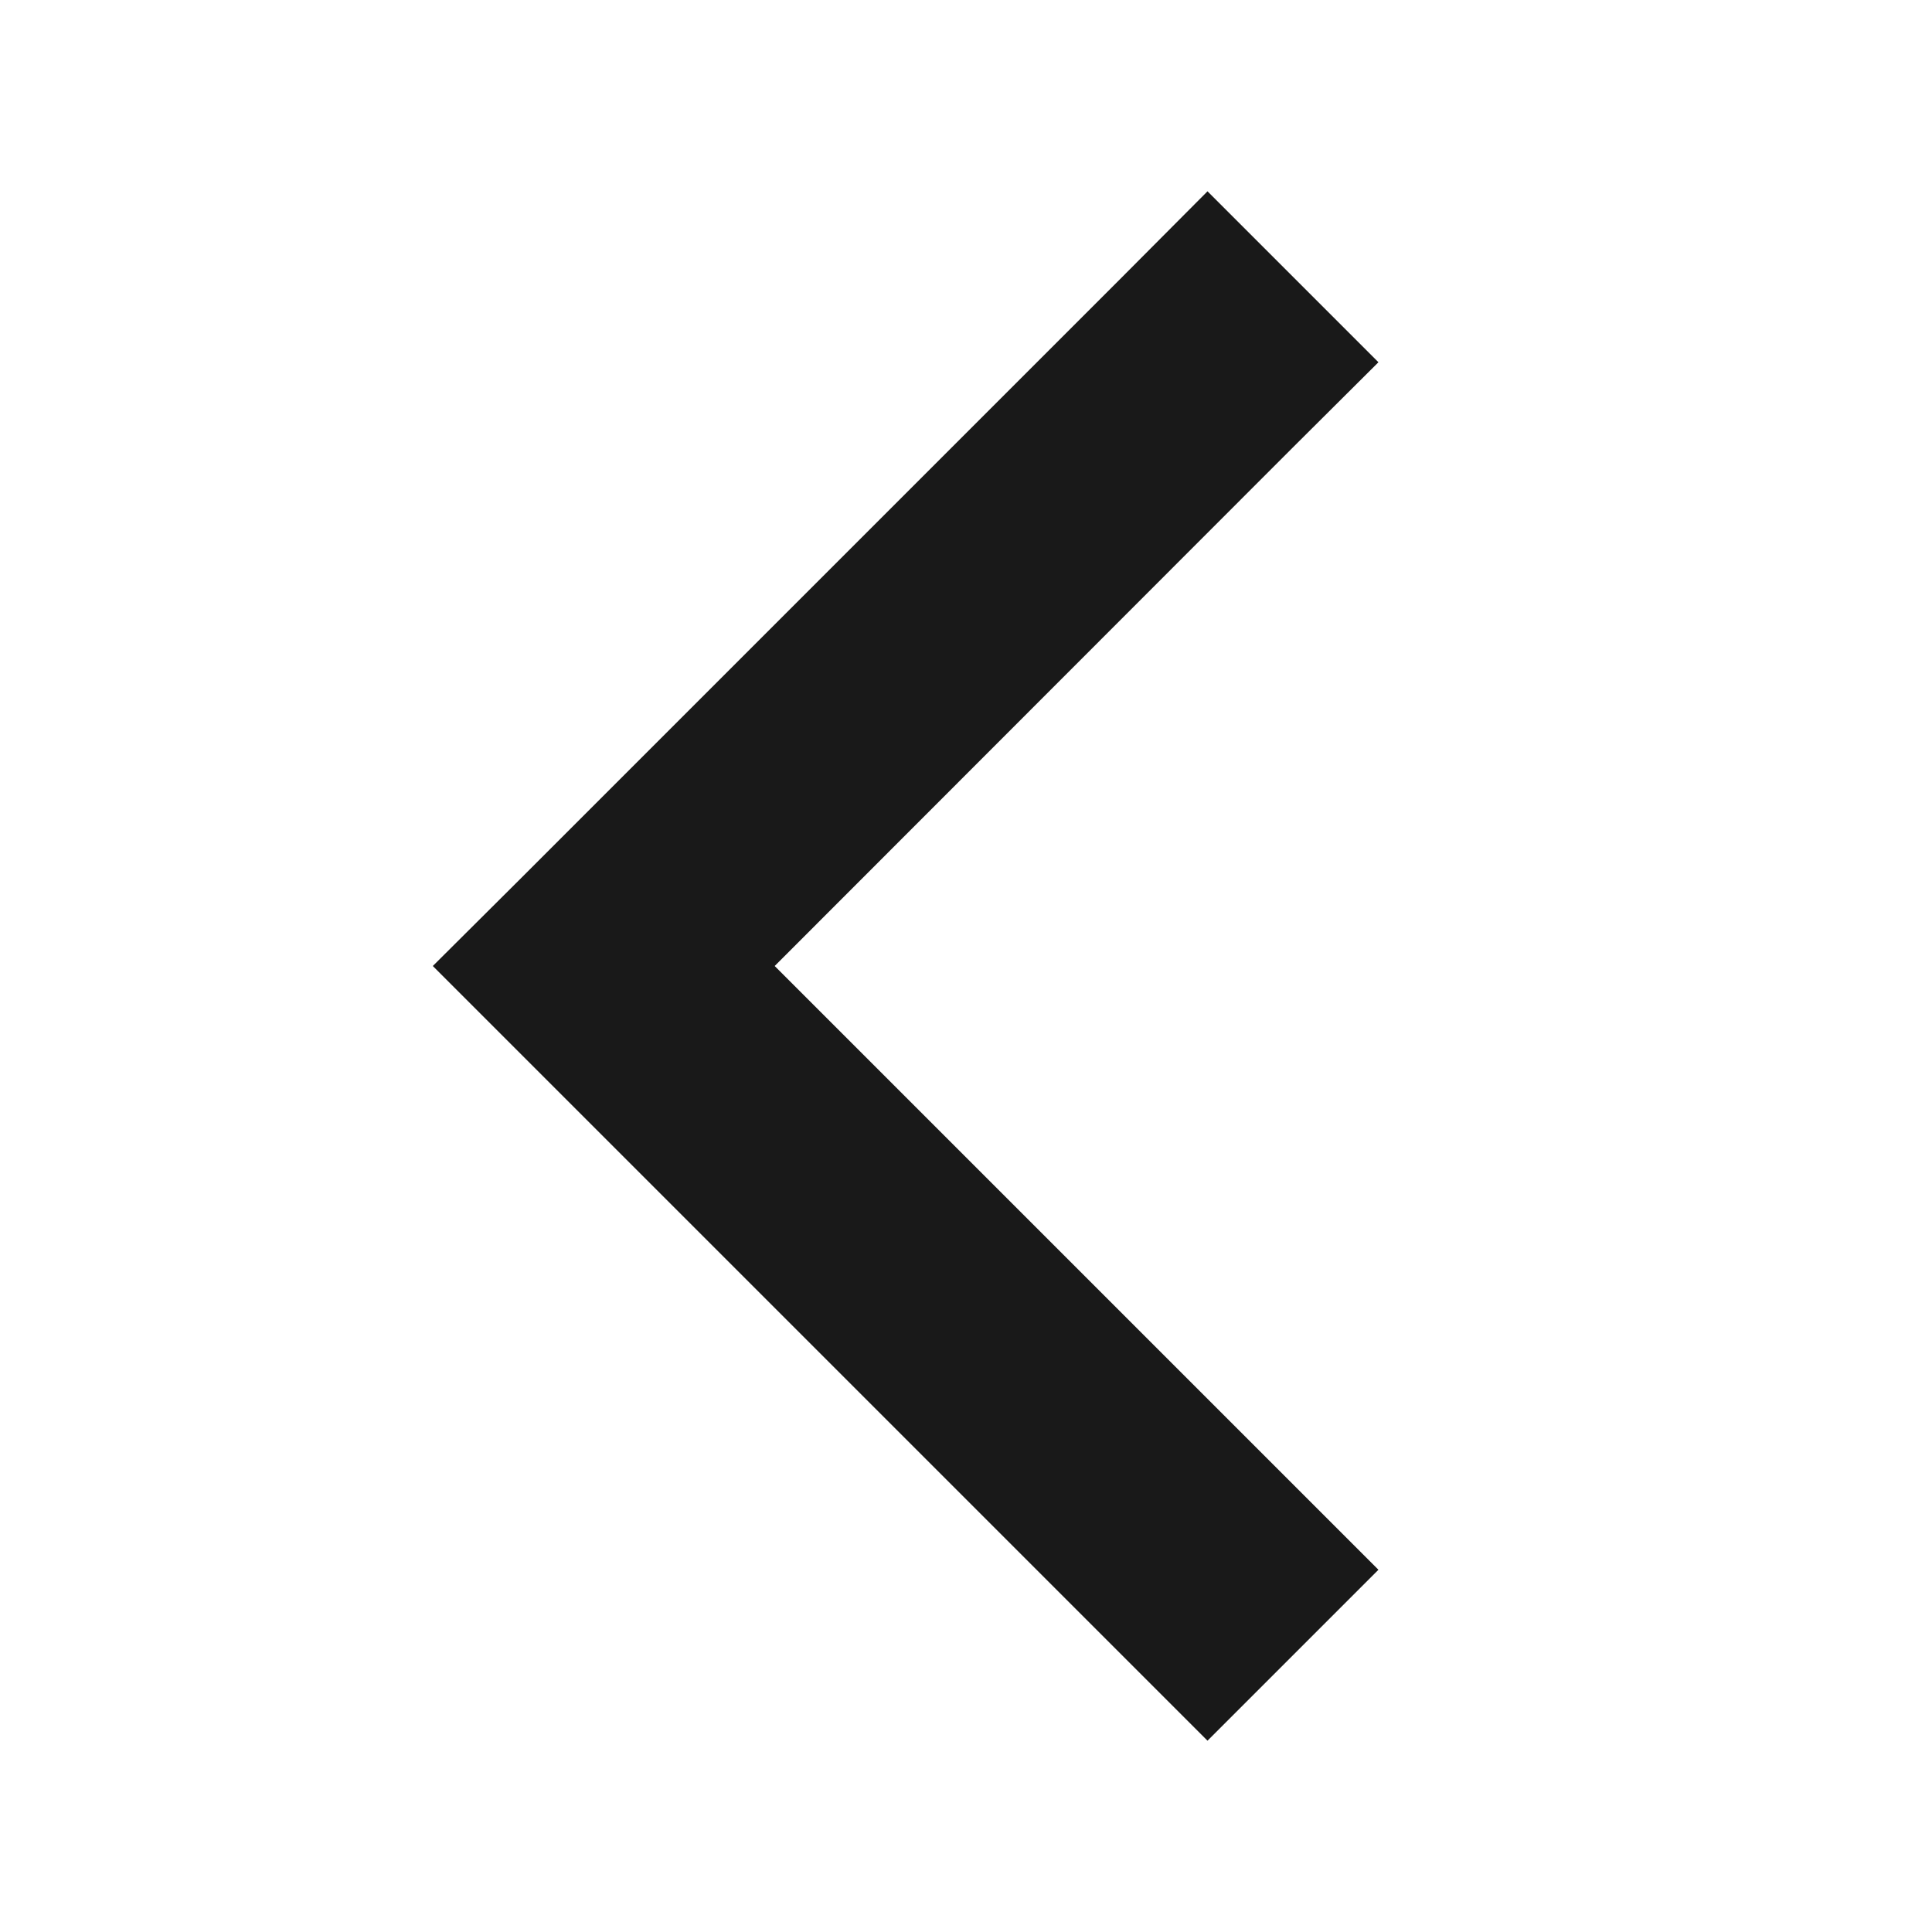 <svg xmlns="http://www.w3.org/2000/svg" fill="#191919" width="20" height="20" viewBox="0 0 320 512">
    <path
        d="M18.7 256l22.6 22.6 160 160L224 461.3 269.3 416l-22.6-22.6L109.3 256 246.6 118.6 269.3 96 224 50.7 201.4 73.4l-160 160L18.7 256z" />
</svg>